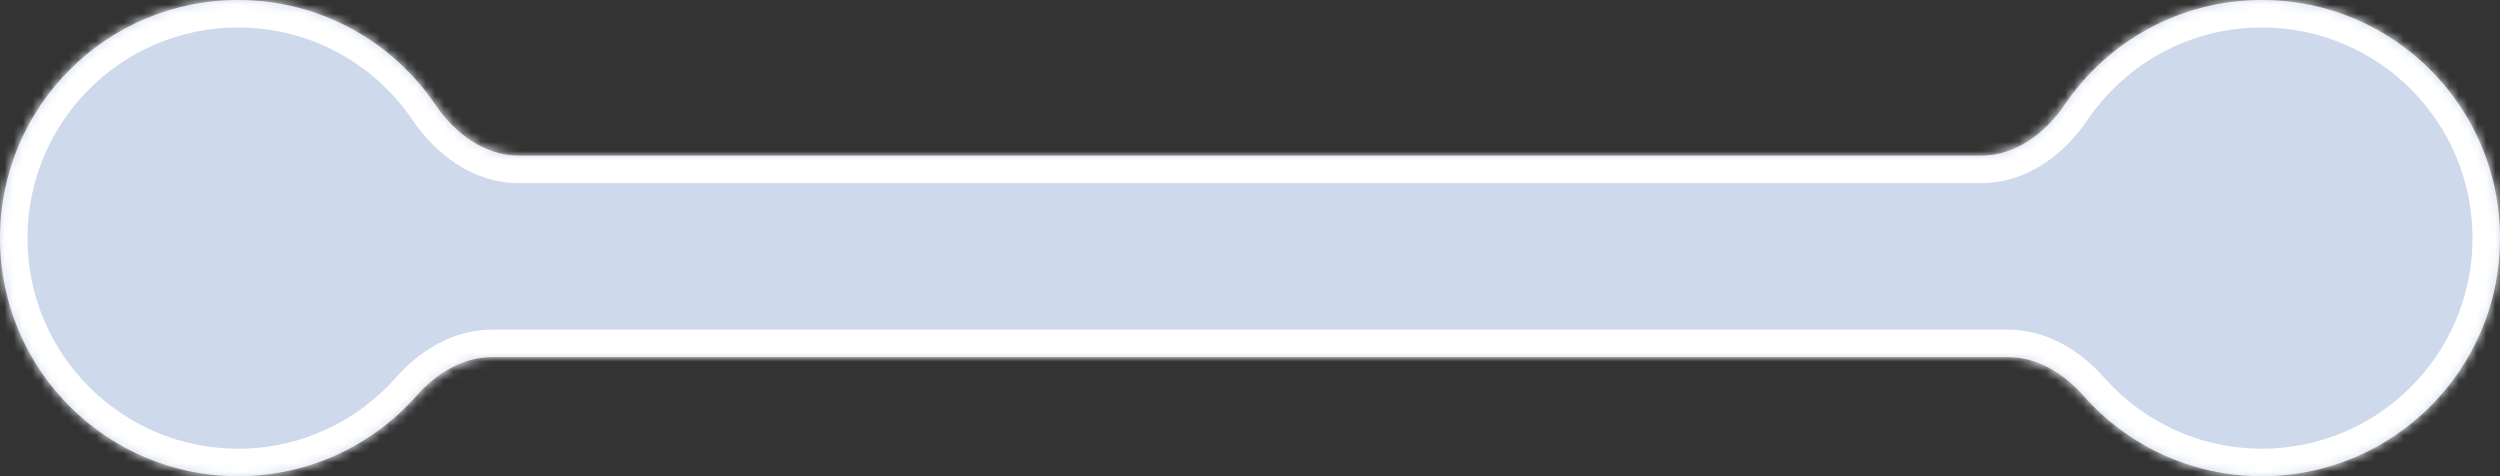 <svg width="273" height="52" viewBox="0 0 273 52" fill="none" xmlns="http://www.w3.org/2000/svg">
<rect x="0" y="0" width="273" height="52" fill="#333333" stroke="none"/>
<g id="Union">
<mask id="path-1-inside-1_8_782" fill="white">
<path fill-rule="evenodd" clip-rule="evenodd" d="M53.713 39C50.5 39 47.62 40.798 45.493 43.206C40.729 48.599 33.762 52 26 52C11.641 52 0 40.359 0 26C0 11.641 11.641 0 26 0C34.962 0 42.865 4.534 47.54 11.434C49.654 14.555 52.903 17 56.672 17H216.328C220.097 17 223.346 14.555 225.46 11.434C230.135 4.534 238.038 0 247 0C261.359 0 273 11.641 273 26C273 40.359 261.359 52 247 52C239.238 52 232.271 48.599 227.507 43.206C225.38 40.798 222.5 39 219.287 39H53.713Z"/>
</mask>
<path fill-rule="evenodd" clip-rule="evenodd" d="M53.713 39C50.5 39 47.62 40.798 45.493 43.206C40.729 48.599 33.762 52 26 52C11.641 52 0 40.359 0 26C0 11.641 11.641 0 26 0C34.962 0 42.865 4.534 47.54 11.434C49.654 14.555 52.903 17 56.672 17H216.328C220.097 17 223.346 14.555 225.46 11.434C230.135 4.534 238.038 0 247 0C261.359 0 273 11.641 273 26C273 40.359 261.359 52 247 52C239.238 52 232.271 48.599 227.507 43.206C225.38 40.798 222.5 39 219.287 39H53.713Z" fill="#CFD9EC"/>
<path d="M225.46 11.434L222.976 9.752L225.46 11.434ZM47.54 11.434L45.056 13.117L47.54 11.434ZM45.493 43.206L43.245 41.22L45.493 43.206ZM26 55C34.658 55 42.432 51.202 47.741 45.192L43.245 41.22C39.026 45.995 32.866 49 26 49V55ZM-3 26C-3 42.016 9.984 55 26 55V49C13.297 49 3 38.703 3 26H-3ZM26 -3C9.984 -3 -3 9.984 -3 26H3C3 13.297 13.297 3 26 3V-3ZM50.024 9.752C44.815 2.063 35.999 -3 26 -3V3C33.925 3 40.916 7.006 45.056 13.117L50.024 9.752ZM56.672 20H216.328V14H56.672V20ZM247 -3C237.001 -3 228.186 2.063 222.976 9.752L227.944 13.117C232.084 7.006 239.075 3 247 3V-3ZM276 26C276 9.984 263.016 -3 247 -3V3C259.703 3 270 13.297 270 26H276ZM247 55C263.016 55 276 42.016 276 26H270C270 38.703 259.703 49 247 49V55ZM225.259 45.192C230.568 51.202 238.342 55 247 55V49C240.134 49 233.974 45.995 229.755 41.22L225.259 45.192ZM219.287 36H53.713V42H219.287V36ZM216.328 20C221.451 20 225.509 16.71 227.944 13.117L222.976 9.752C221.183 12.399 218.742 14 216.328 14V20ZM229.755 41.22C227.285 38.423 223.651 36 219.287 36V42C221.349 42 223.475 43.173 225.259 45.192L229.755 41.22ZM45.056 13.117C47.491 16.71 51.549 20 56.672 20V14C54.258 14 51.817 12.399 50.024 9.752L45.056 13.117ZM47.741 45.192C49.525 43.173 51.651 42 53.713 42V36C49.349 36 45.715 38.423 43.245 41.22L47.741 45.192Z" fill="white" mask="url(#path-1-inside-1_8_782)"/>
</g>
</svg>
